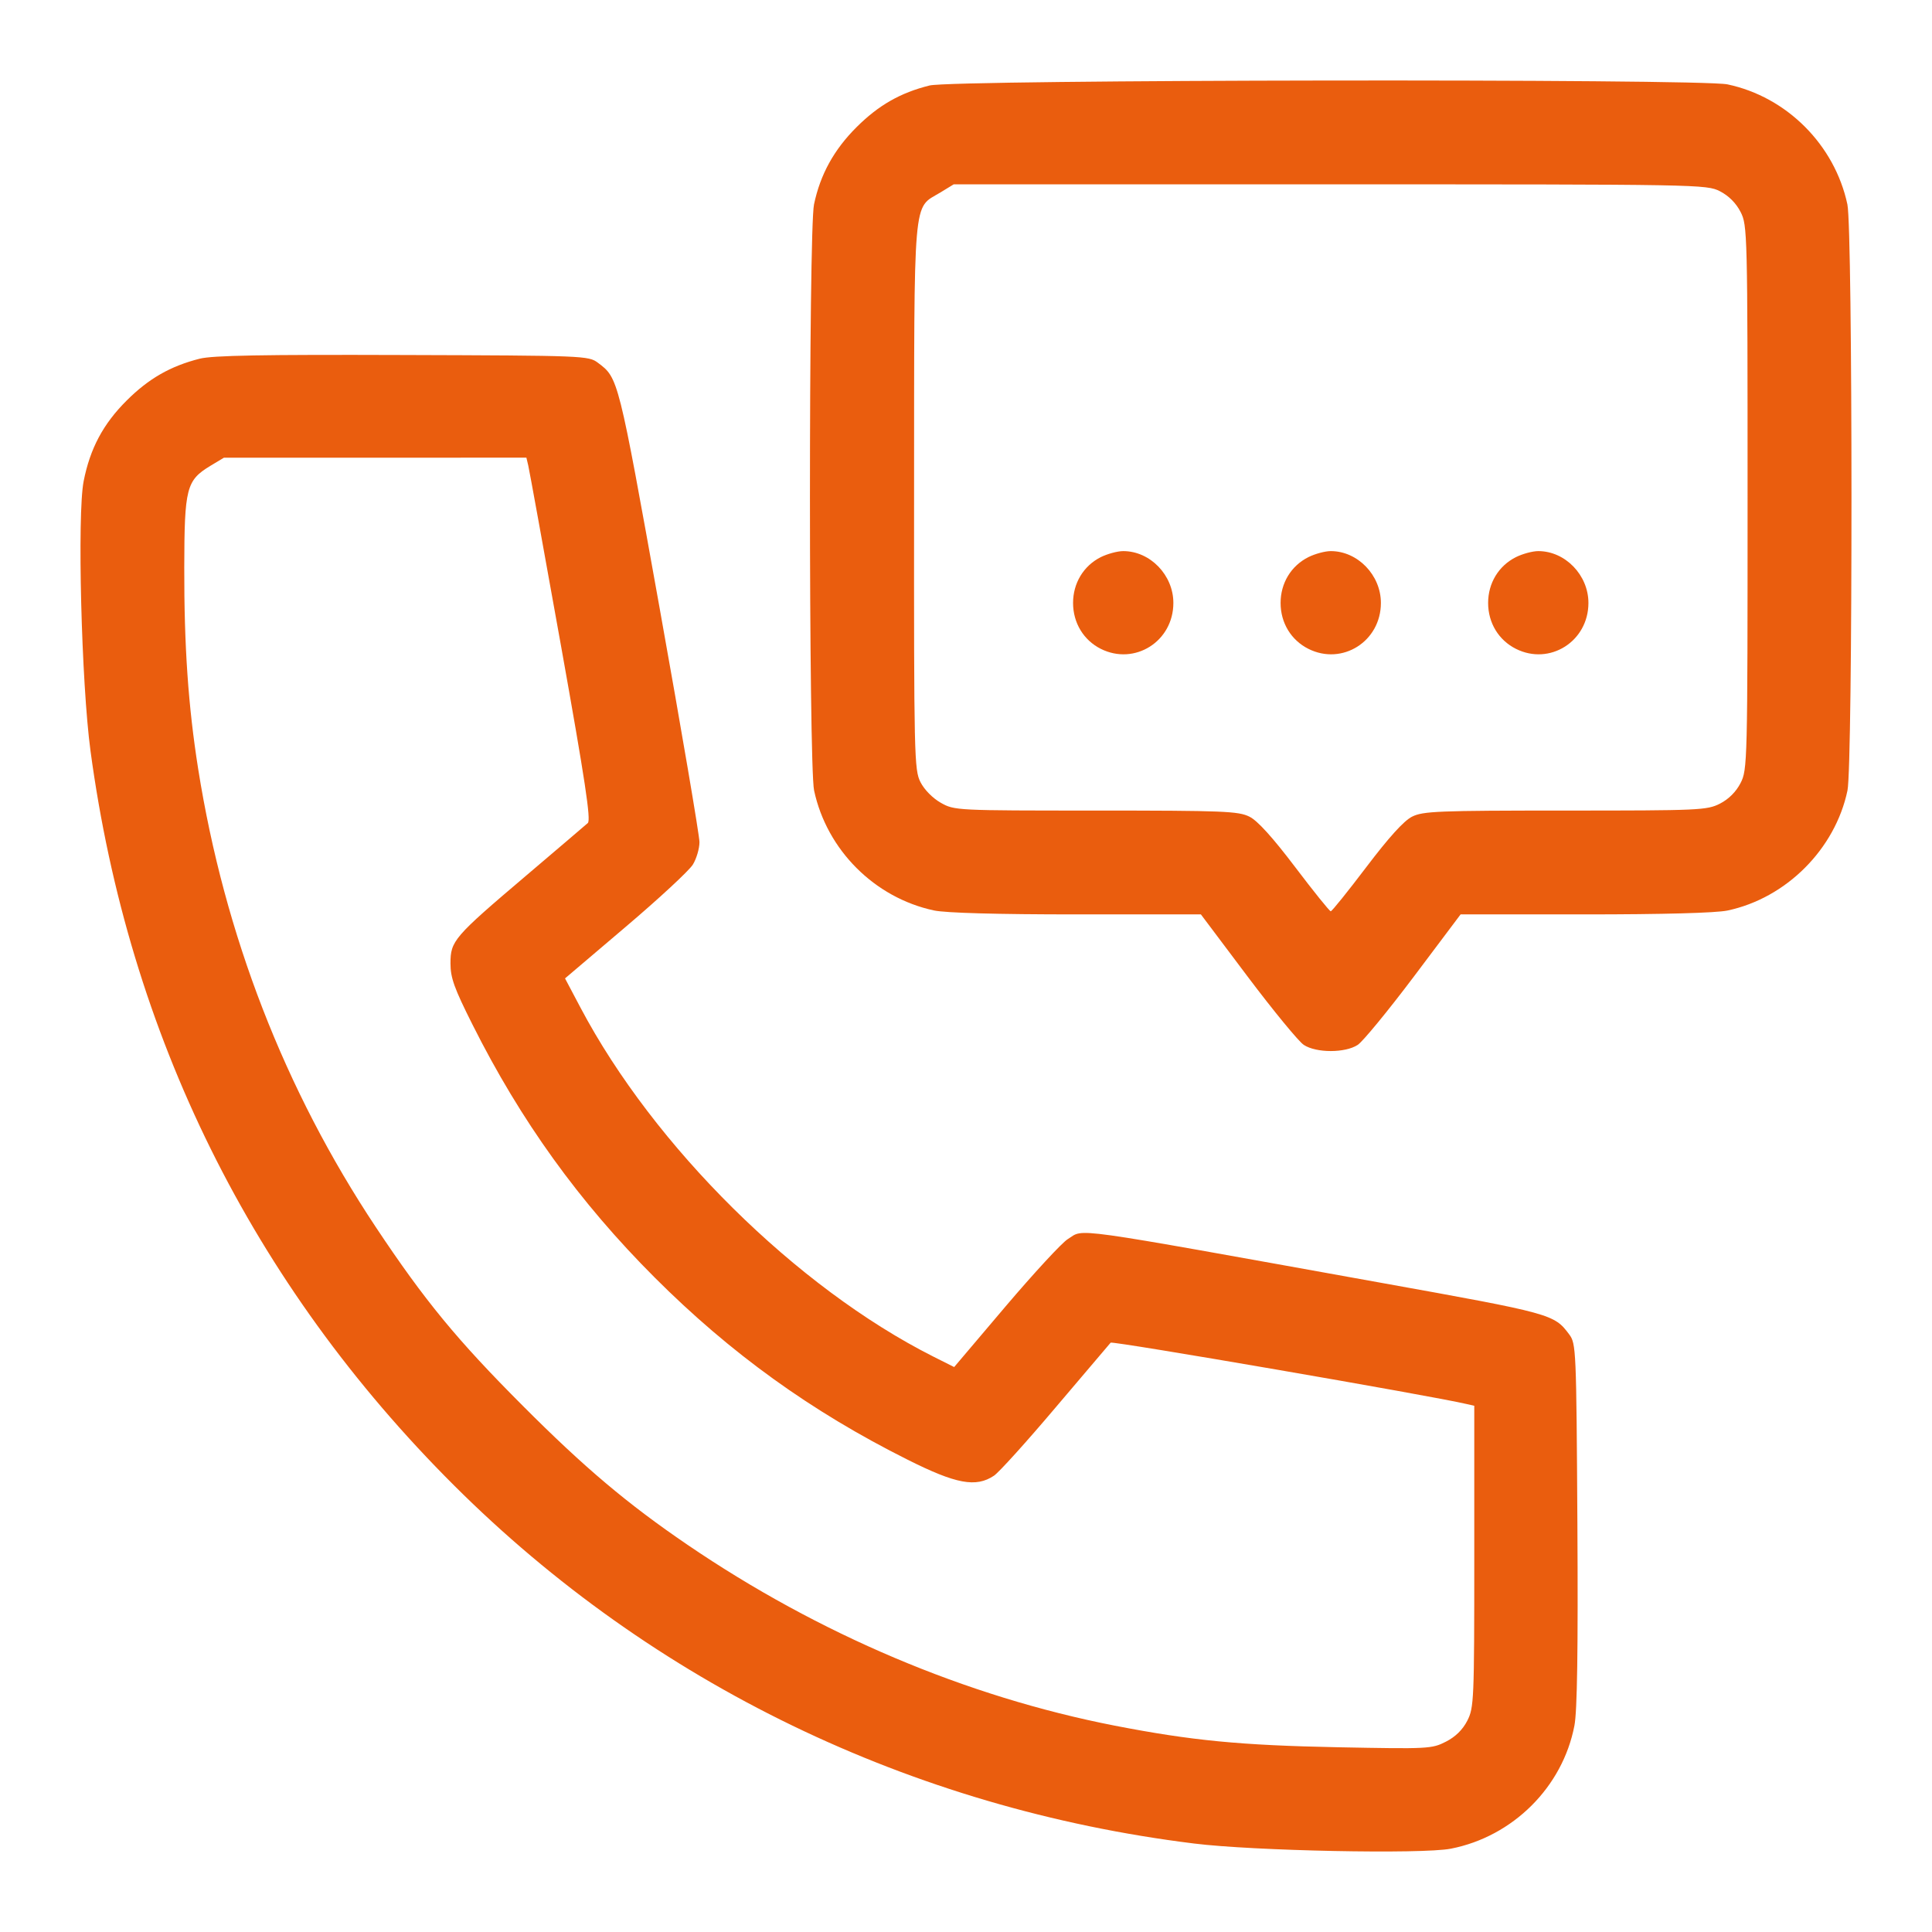 <svg width="24" height="24" viewBox="0 0 24 24" fill="none" xmlns="http://www.w3.org/2000/svg">
<path fill-rule="evenodd" clip-rule="evenodd" d="M11.547 1.062C11.185 1.152 10.914 1.307 10.641 1.579C10.36 1.859 10.19 2.167 10.112 2.539C10.044 2.861 10.045 9.504 10.113 9.82C10.271 10.558 10.864 11.152 11.602 11.31C11.748 11.341 12.386 11.359 13.374 11.359H14.918L15.499 12.132C15.819 12.557 16.133 12.939 16.196 12.98C16.351 13.082 16.711 13.082 16.866 12.98C16.929 12.939 17.243 12.557 17.563 12.132L18.144 11.359H19.688C20.659 11.359 21.316 11.341 21.459 11.311C22.189 11.157 22.797 10.548 22.95 9.82C23.017 9.498 23.016 2.855 22.949 2.539C22.791 1.799 22.195 1.203 21.459 1.048C21.116 0.976 11.839 0.988 11.547 1.062ZM21.366 2.376C21.475 2.432 21.566 2.523 21.622 2.633C21.707 2.798 21.709 2.88 21.709 6.18C21.709 9.48 21.707 9.561 21.622 9.727C21.566 9.836 21.475 9.927 21.366 9.983C21.204 10.065 21.115 10.069 19.444 10.069C17.861 10.069 17.676 10.077 17.541 10.145C17.44 10.195 17.253 10.402 16.974 10.77C16.745 11.072 16.546 11.32 16.531 11.32C16.516 11.32 16.317 11.072 16.088 10.77C15.809 10.402 15.622 10.195 15.521 10.145C15.385 10.077 15.2 10.069 13.615 10.069C11.876 10.069 11.857 10.068 11.688 9.973C11.587 9.916 11.483 9.811 11.435 9.717C11.357 9.564 11.353 9.413 11.355 6.171C11.357 2.364 11.337 2.599 11.68 2.392L11.847 2.29L16.522 2.29C21.122 2.29 21.199 2.291 21.366 2.376ZM2.48 4.456C2.117 4.548 1.847 4.703 1.575 4.974C1.281 5.266 1.119 5.572 1.039 5.978C0.958 6.391 1.011 8.487 1.124 9.326C1.599 12.856 3.13 15.95 5.642 18.454C8.108 20.913 11.318 22.466 14.834 22.901C15.572 22.993 17.667 23.035 18.023 22.965C18.793 22.815 19.412 22.199 19.558 21.436C19.593 21.258 19.604 20.494 19.595 18.937C19.582 16.75 19.579 16.692 19.493 16.576C19.306 16.325 19.278 16.317 17.154 15.935C13.187 15.221 13.479 15.261 13.264 15.393C13.193 15.436 12.846 15.812 12.493 16.227L11.853 16.982L11.592 16.851C9.893 15.993 8.124 14.243 7.212 12.519L7.019 12.154L7.772 11.514C8.187 11.162 8.562 10.814 8.607 10.74C8.652 10.667 8.689 10.541 8.689 10.461C8.689 10.38 8.467 9.075 8.195 7.559C7.679 4.685 7.682 4.697 7.427 4.506C7.311 4.419 7.258 4.417 5.002 4.41C3.264 4.404 2.642 4.415 2.48 4.456ZM6.562 5.782C6.575 5.835 6.758 6.846 6.97 8.028C7.269 9.699 7.343 10.187 7.302 10.224C7.273 10.25 6.928 10.544 6.535 10.878C5.636 11.641 5.596 11.688 5.596 11.968C5.596 12.147 5.642 12.275 5.869 12.727C6.469 13.924 7.195 14.932 8.133 15.87C9.072 16.809 10.077 17.534 11.275 18.133C11.877 18.435 12.123 18.481 12.347 18.332C12.409 18.291 12.754 17.909 13.114 17.483C13.475 17.058 13.782 16.696 13.797 16.679C13.819 16.655 17.793 17.34 18.217 17.441L18.314 17.463V19.334C18.314 21.124 18.31 21.212 18.228 21.374C18.17 21.487 18.081 21.575 17.961 21.636C17.786 21.725 17.745 21.727 16.619 21.705C15.408 21.681 14.802 21.622 13.849 21.437C12.005 21.077 10.17 20.3 8.539 19.189C7.795 18.682 7.262 18.233 6.496 17.465C5.677 16.645 5.276 16.157 4.668 15.243C3.536 13.54 2.789 11.612 2.462 9.553C2.338 8.769 2.287 8.028 2.289 7.048C2.291 6.061 2.315 5.968 2.613 5.787L2.781 5.686L4.66 5.686L6.539 5.685L6.562 5.782ZM13.674 6.921C13.46 7.029 13.33 7.244 13.33 7.49C13.33 7.737 13.46 7.952 13.674 8.06C14.095 8.271 14.576 7.968 14.576 7.49C14.576 7.144 14.288 6.846 13.953 6.846C13.882 6.846 13.757 6.88 13.674 6.921ZM16.253 6.921C16.038 7.029 15.908 7.244 15.908 7.49C15.908 7.737 16.038 7.952 16.253 8.06C16.673 8.271 17.154 7.968 17.154 7.49C17.154 7.144 16.866 6.846 16.531 6.846C16.46 6.846 16.335 6.88 16.253 6.921ZM18.831 6.921C18.616 7.029 18.486 7.244 18.486 7.49C18.486 7.737 18.616 7.952 18.831 8.06C19.251 8.271 19.732 7.968 19.732 7.49C19.732 7.144 19.444 6.846 19.109 6.846C19.038 6.846 18.913 6.88 18.831 6.921Z" fill="#EA5D0E"/>
</svg>
